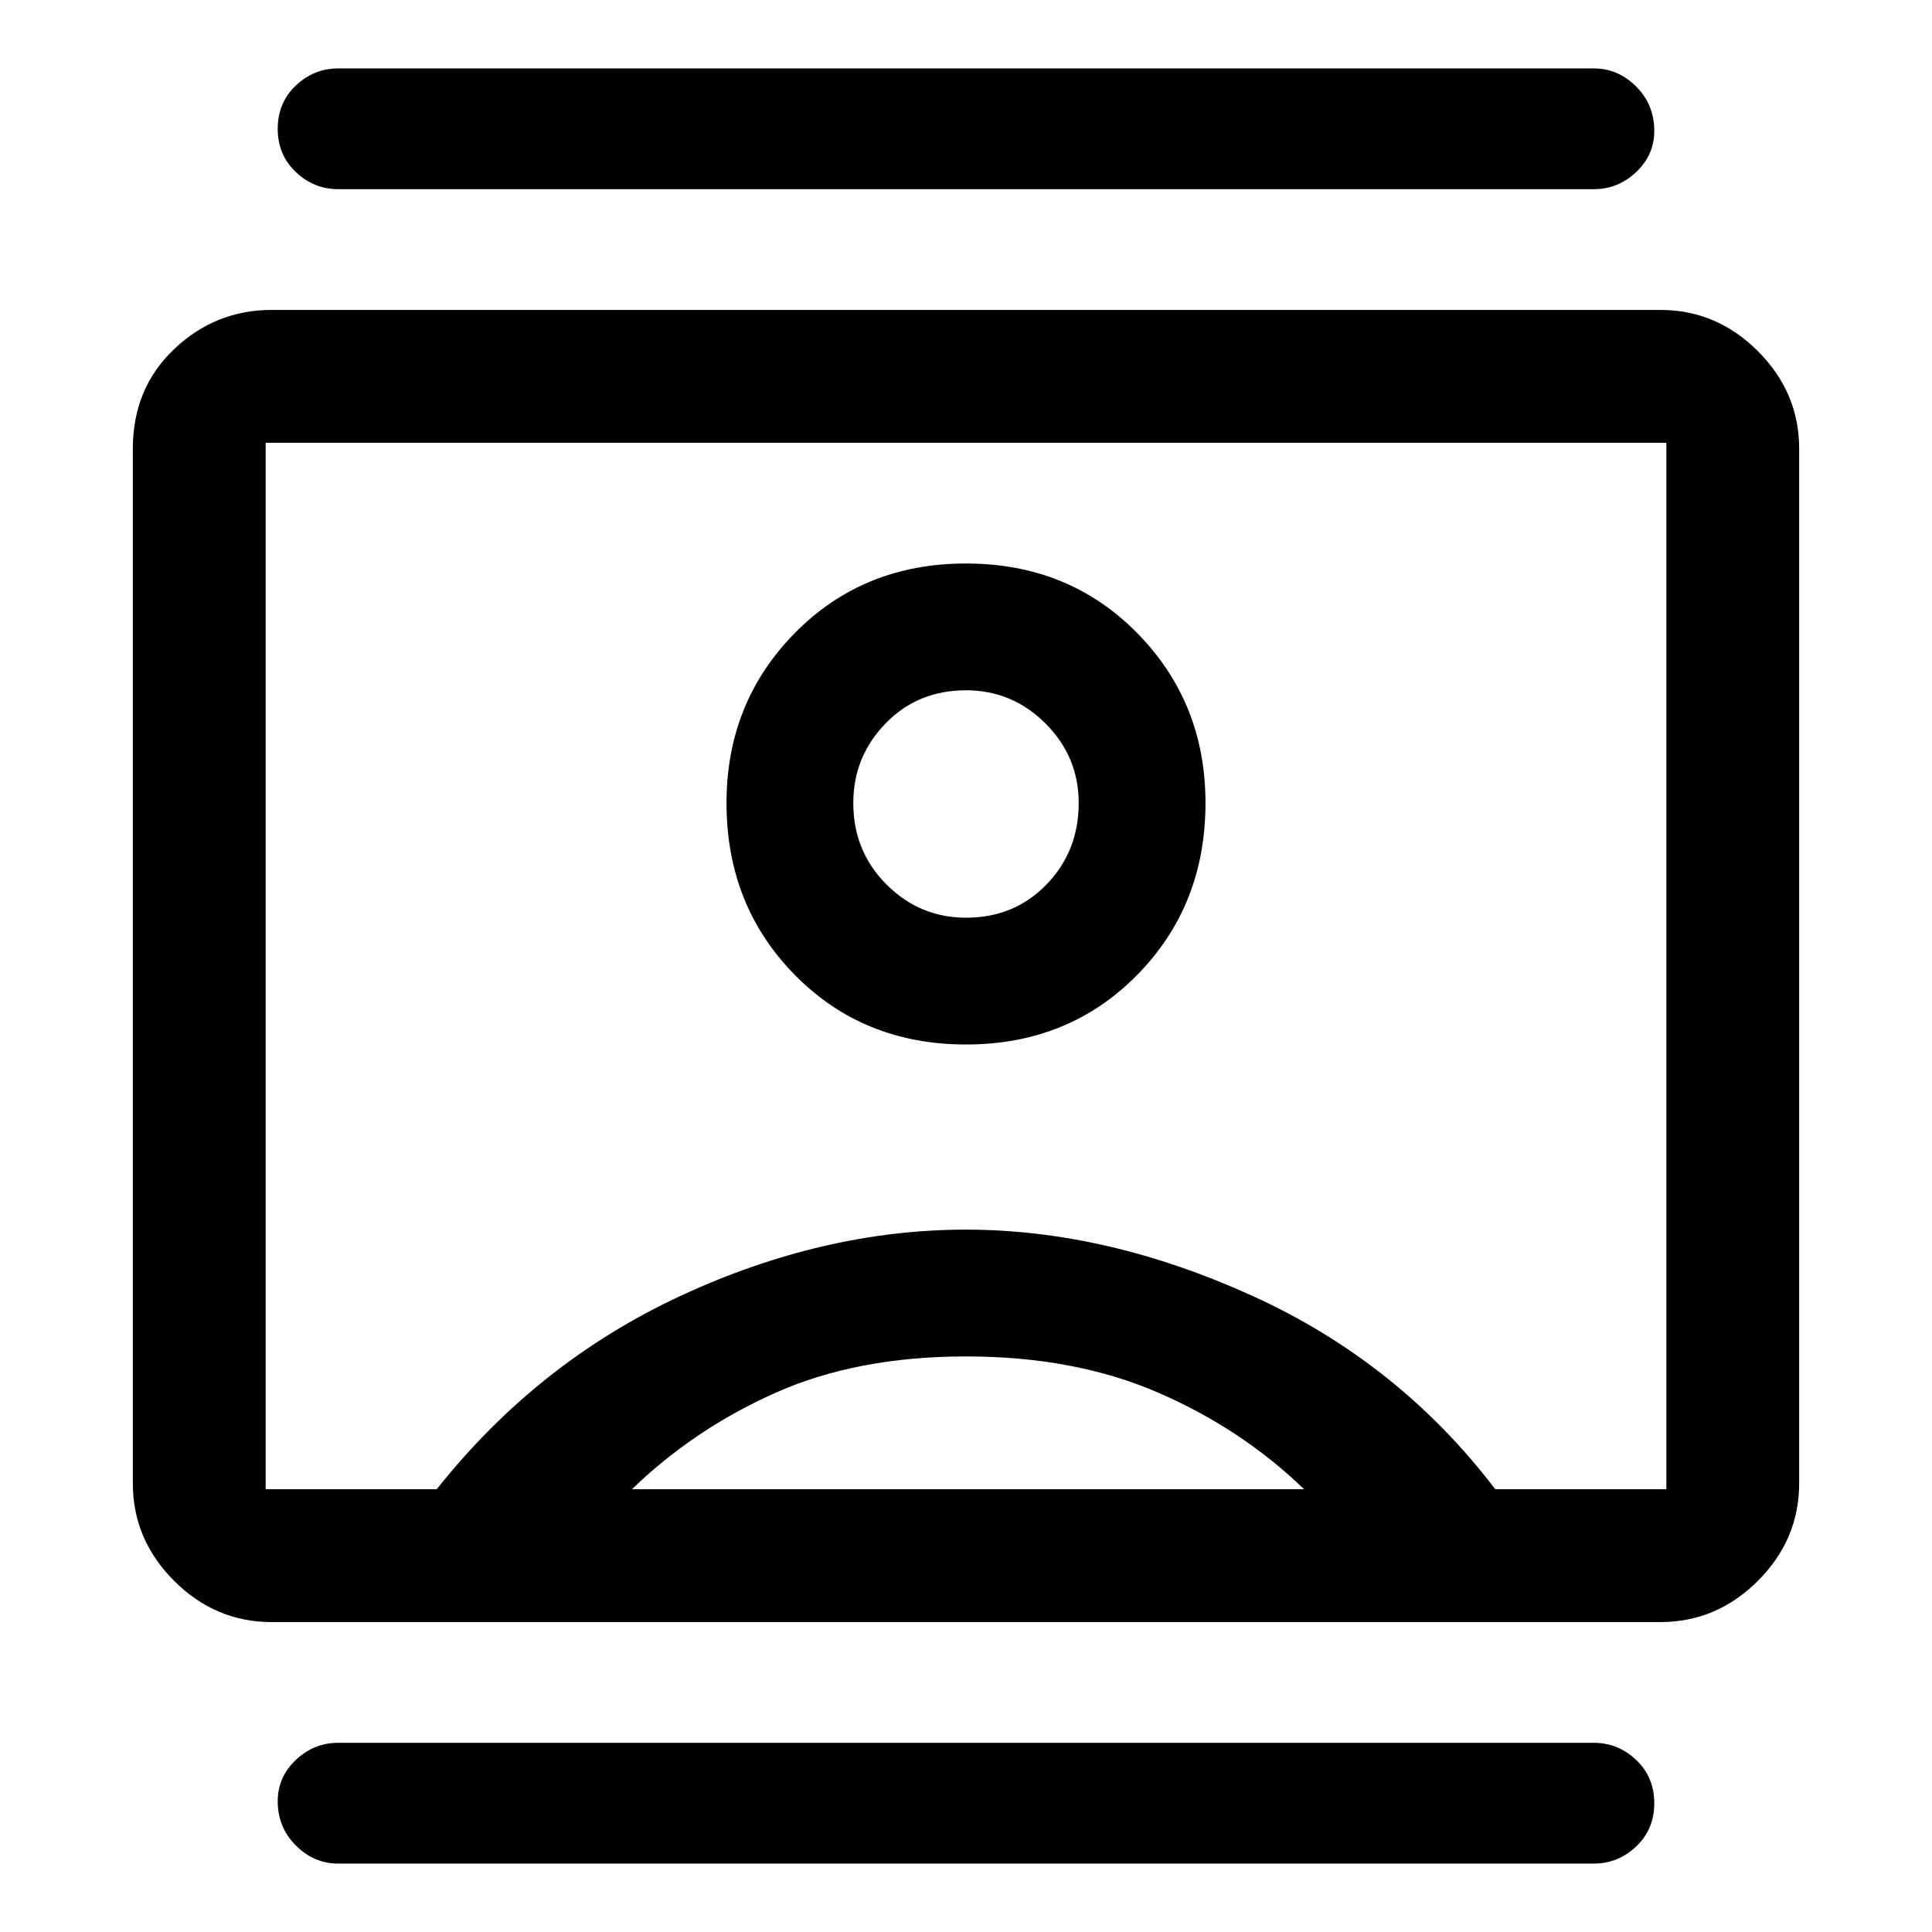 <svg xmlns="http://www.w3.org/2000/svg" height="48" width="48"><path d="M8.4 46.3Q7.8 46.3 7.35 45.85Q6.9 45.4 6.9 44.75Q6.9 44.15 7.35 43.725Q7.8 43.3 8.4 43.3H39.6Q40.2 43.3 40.65 43.725Q41.1 44.15 41.1 44.8Q41.1 45.45 40.65 45.875Q40.2 46.3 39.6 46.3ZM8.4 4.7Q7.8 4.7 7.35 4.275Q6.9 3.85 6.9 3.2Q6.9 2.55 7.35 2.125Q7.8 1.7 8.4 1.7H39.6Q40.2 1.7 40.65 2.15Q41.1 2.6 41.1 3.25Q41.1 3.85 40.65 4.275Q40.2 4.7 39.6 4.7ZM24 25.95Q26.55 25.95 28.25 24.225Q29.95 22.5 29.95 19.95Q29.95 17.45 28.25 15.725Q26.55 14 24 14Q21.45 14 19.75 15.725Q18.05 17.45 18.05 19.95Q18.05 22.5 19.75 24.225Q21.45 25.95 24 25.95ZM6.75 40.3Q5.35 40.3 4.325 39.275Q3.3 38.25 3.3 36.85V11.15Q3.3 9.65 4.325 8.675Q5.35 7.7 6.75 7.7H41.25Q42.65 7.7 43.675 8.725Q44.7 9.75 44.7 11.15V36.85Q44.7 38.25 43.675 39.275Q42.65 40.3 41.25 40.3ZM10.85 37Q13.35 33.85 16.9 32.2Q20.45 30.55 24 30.55Q27.5 30.55 31.125 32.2Q34.75 33.85 37.15 37H41.4Q41.4 37 41.4 37Q41.4 37 41.4 37V11Q41.4 11 41.4 11Q41.4 11 41.4 11H6.6Q6.6 11 6.6 11Q6.6 11 6.6 11V37Q6.6 37 6.6 37Q6.6 37 6.6 37ZM15.7 37H32.4Q30.85 35.5 28.775 34.6Q26.7 33.7 24 33.7Q21.3 33.7 19.275 34.6Q17.25 35.5 15.7 37ZM24 22.8Q22.85 22.8 22.025 21.975Q21.2 21.15 21.2 19.95Q21.2 18.8 22 17.975Q22.8 17.15 24 17.15Q25.15 17.15 25.975 17.975Q26.8 18.8 26.8 19.95Q26.8 21.15 26 21.975Q25.2 22.8 24 22.8ZM24 24Q24 24 24 24Q24 24 24 24Q24 24 24 24Q24 24 24 24Q24 24 24 24Q24 24 24 24Q24 24 24 24Q24 24 24 24Q24 24 24 24Q24 24 24 24Q24 24 24 24Q24 24 24 24Z"/></svg>